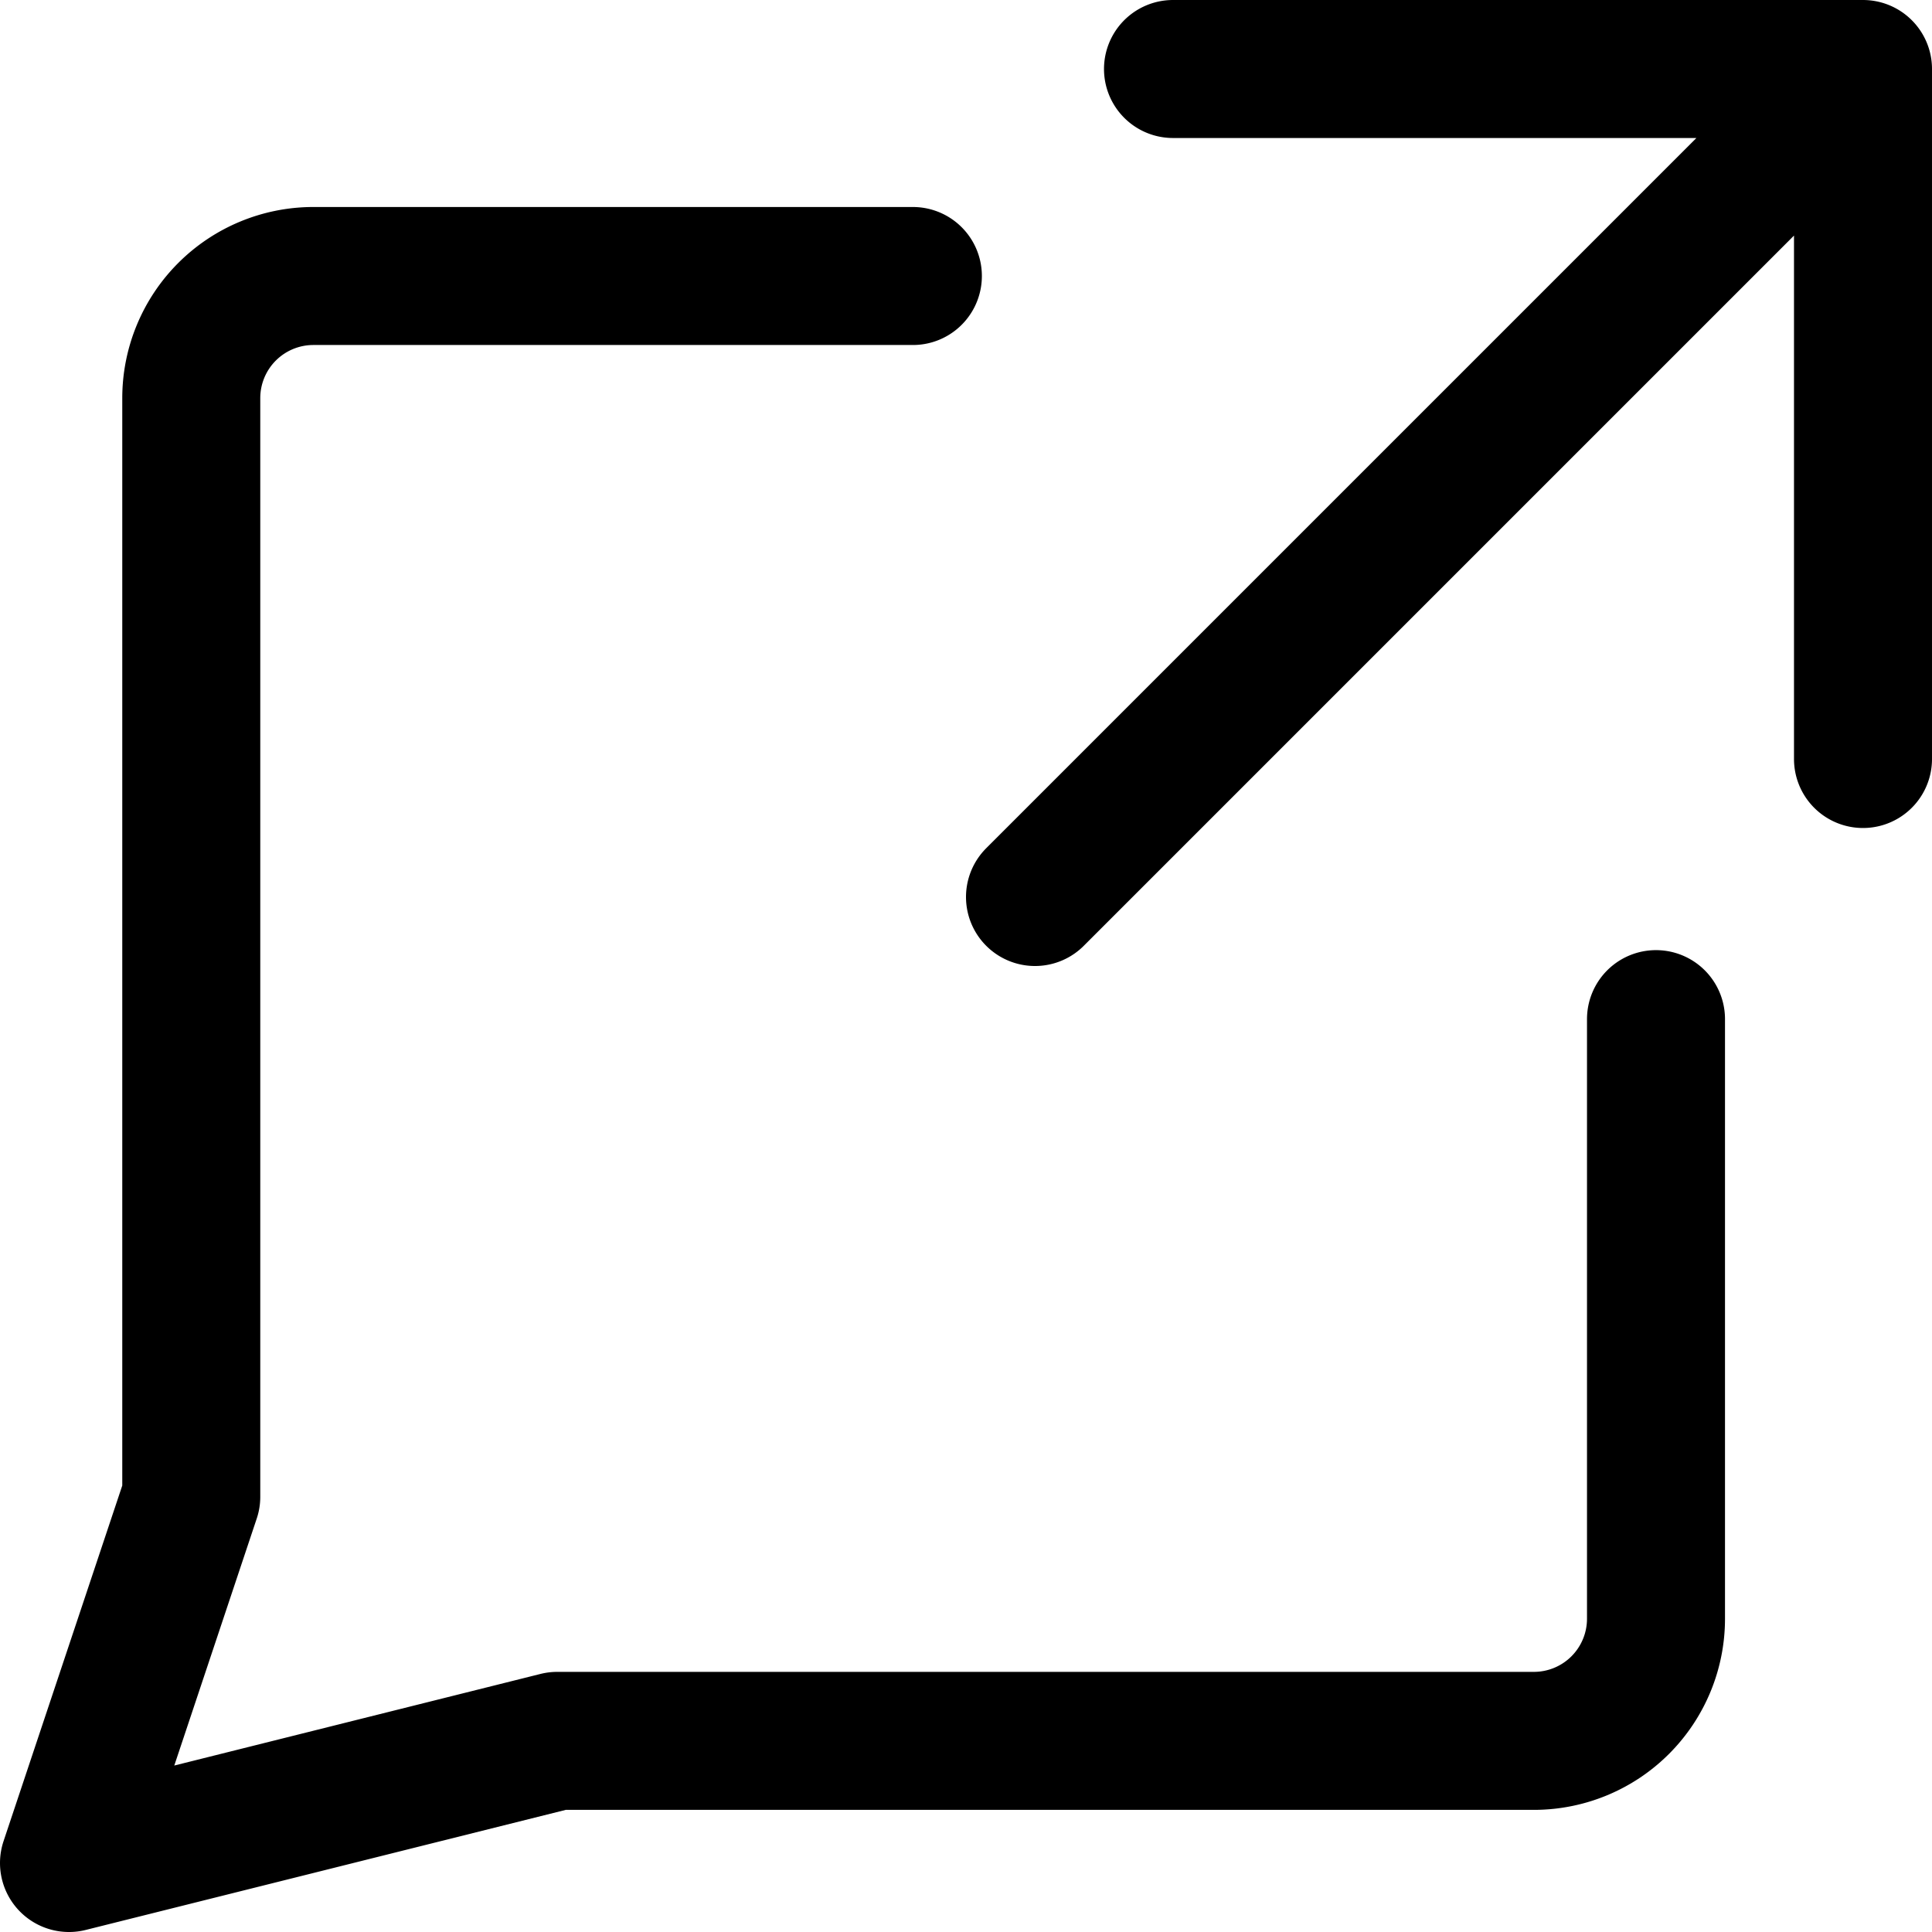 <svg focusable="false" xmlns="http://www.w3.org/2000/svg" fill="none" role="img" aria-label="Icon" viewBox="0 0 14 14">
  <path d="M6.615 2H2.27a.885.885 0 0 0-.884.885v7.961L.5 13.5l3.538-.885h7.077a.885.885 0 0 0 .885-.884V7.385M13.5.5l-6 6m1-6h5v5" stroke="currentColor" stroke-linecap="round" stroke-linejoin="round"/>
</svg>
